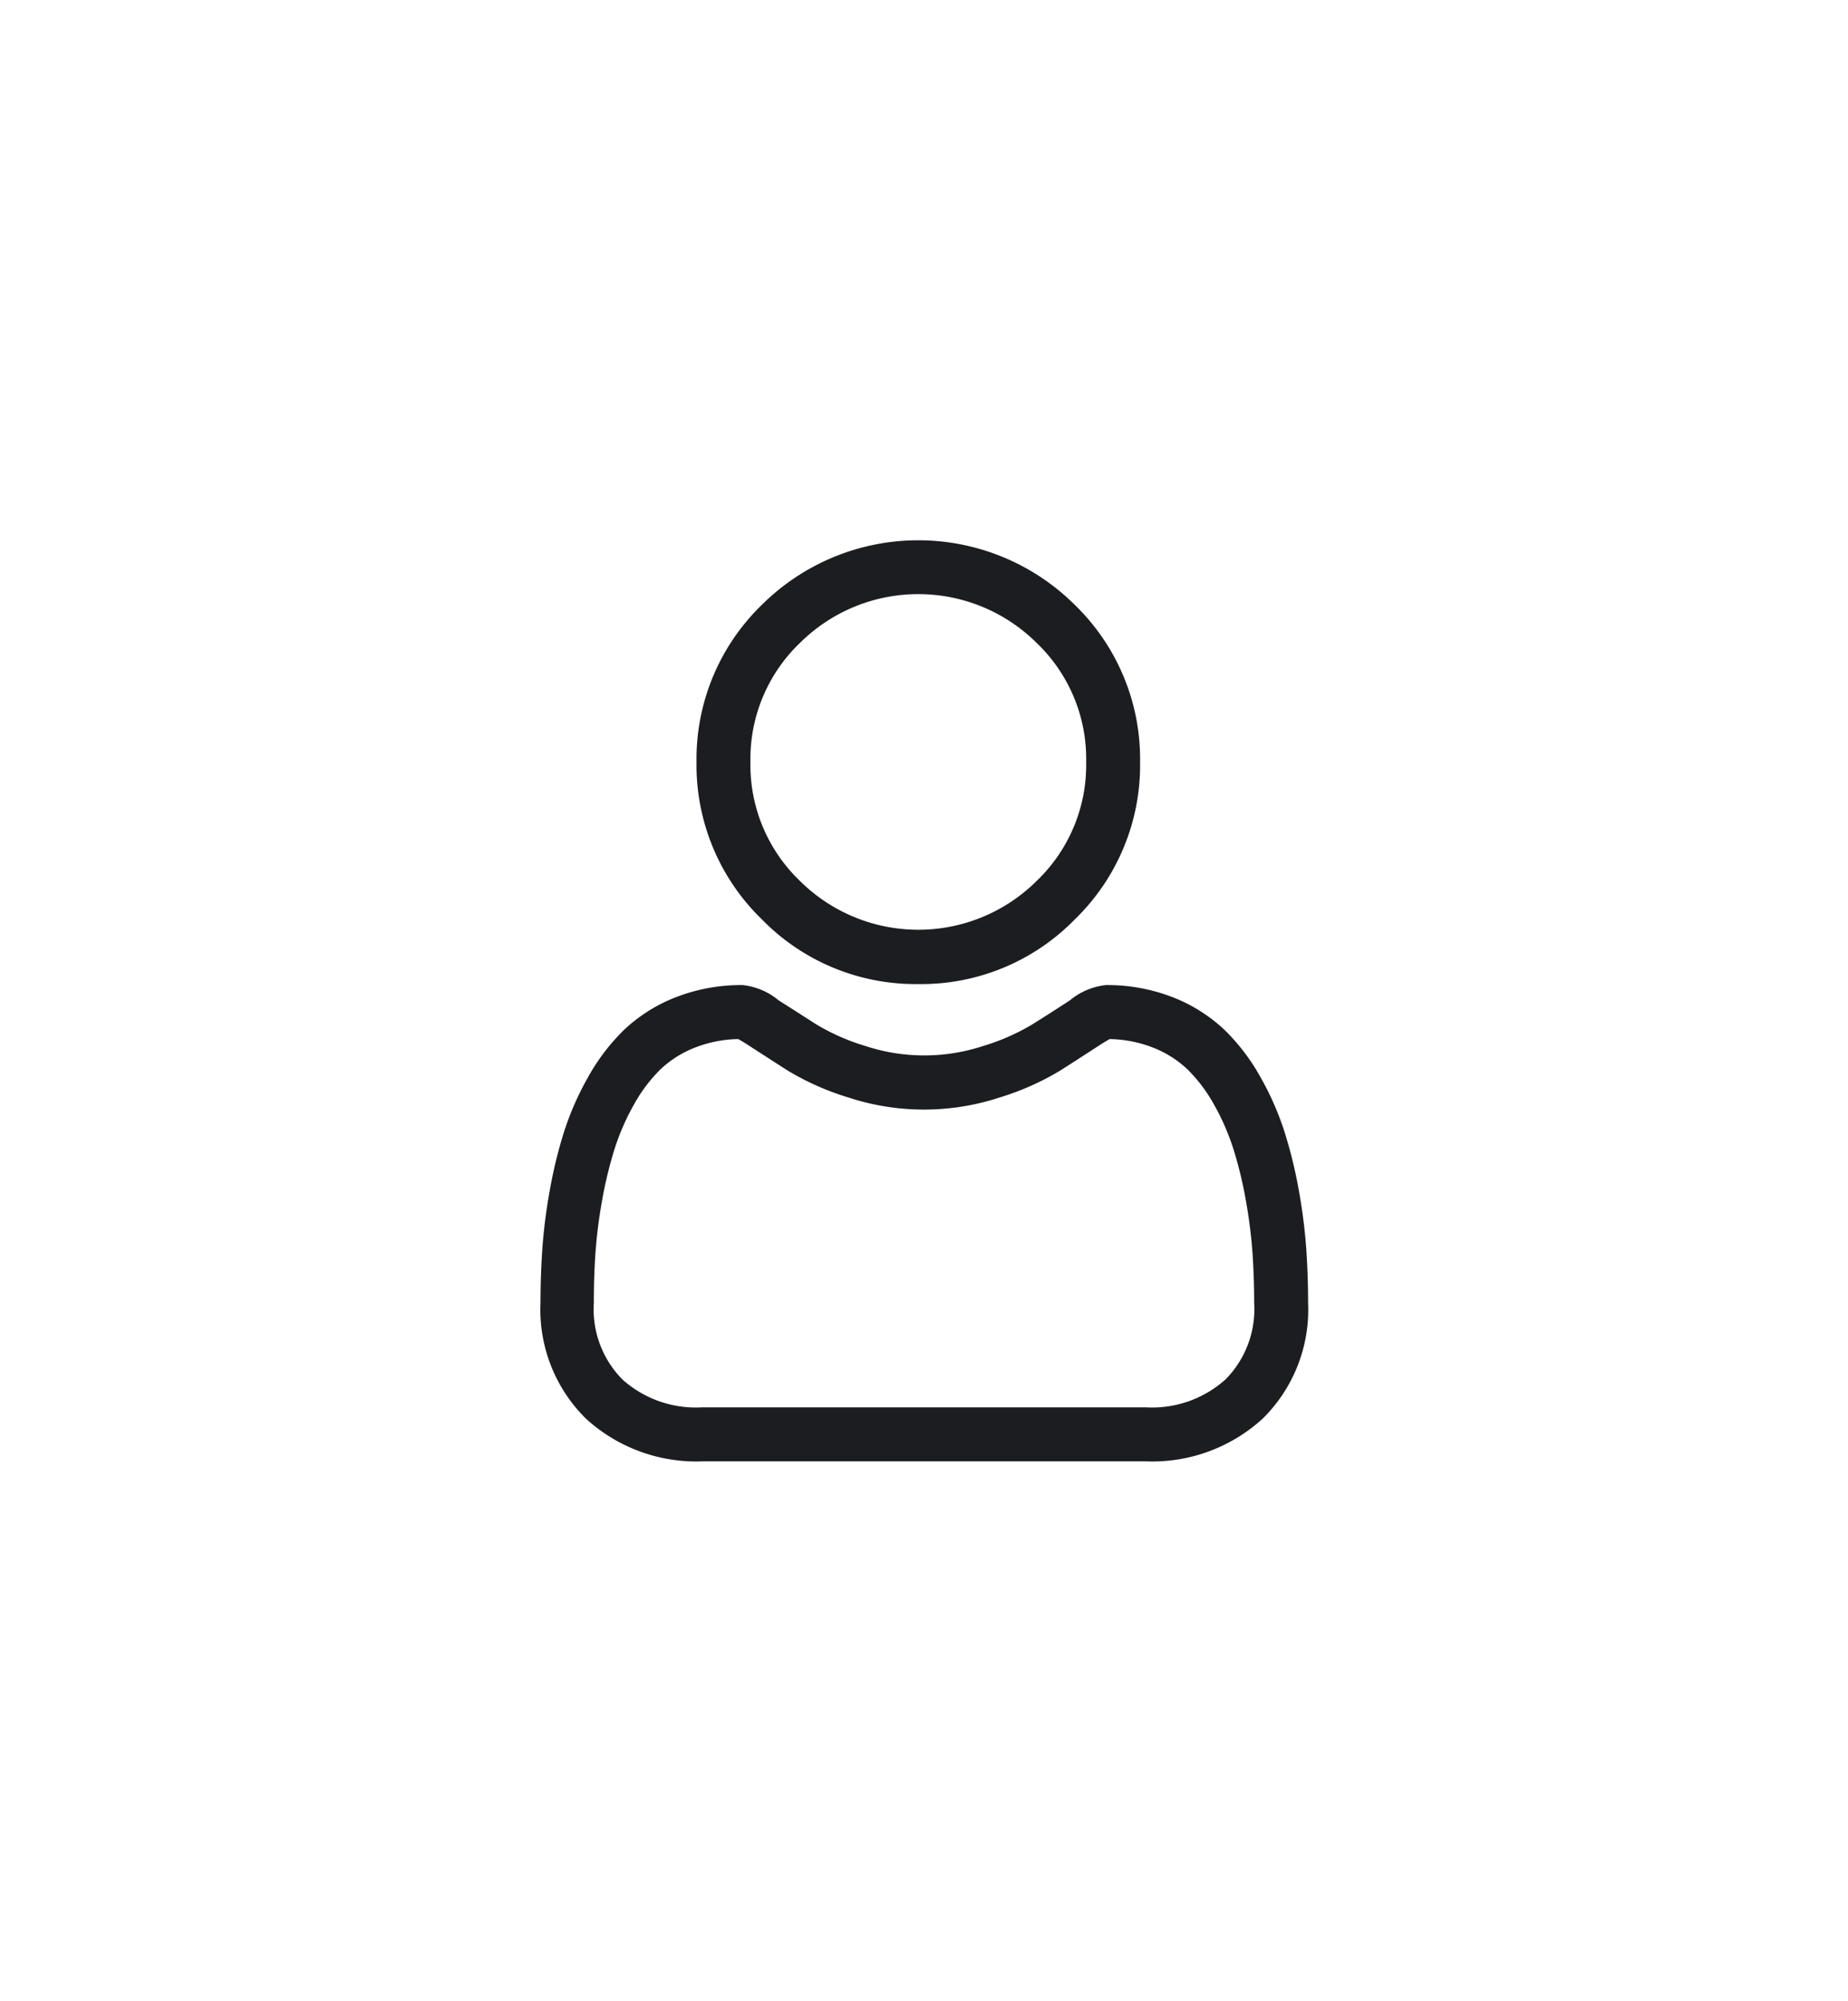 <svg xmlns="http://www.w3.org/2000/svg" xmlns:xlink="http://www.w3.org/1999/xlink" width="30.809" height="33.352" viewBox="0 0 30.809 33.352">
  <defs>
    <filter id="Path_2" x="2.61" y="0" width="25.396" height="25.395" filterUnits="userSpaceOnUse">
      <feOffset dy="3" input="SourceAlpha"/>
      <feGaussianBlur stdDeviation="3" result="blur"/>
      <feFlood flood-opacity="0.161"/>
      <feComposite operator="in" in2="blur"/>
      <feComposite in="SourceGraphic"/>
    </filter>
    <filter id="Path_3" x="0" y="7.416" width="30.809" height="25.937" filterUnits="userSpaceOnUse">
      <feOffset dy="3" input="SourceAlpha"/>
      <feGaussianBlur stdDeviation="3" result="blur-2"/>
      <feFlood flood-opacity="0.161"/>
      <feComposite operator="in" in2="blur-2"/>
      <feComposite in="SourceGraphic"/>
    </filter>
  </defs>
  <g id="user_new" transform="translate(9 6)">
    <g transform="matrix(1, 0, 0, 1, -9, -6)" filter="url(#Path_2)">
      <path id="Path_2-2" data-name="Path 2" d="M90.729,7.4a3.578,3.578,0,0,0,2.615-1.083A3.578,3.578,0,0,0,94.427,3.7a3.578,3.578,0,0,0-1.083-2.614,3.7,3.7,0,0,0-5.229,0A3.578,3.578,0,0,0,87.032,3.7a3.578,3.578,0,0,0,1.083,2.615A3.579,3.579,0,0,0,90.729,7.4ZM88.751,1.72a2.8,2.8,0,0,1,3.957,0,2.673,2.673,0,0,1,.82,1.978,2.673,2.673,0,0,1-.82,1.978,2.8,2.8,0,0,1-3.957,0,2.673,2.673,0,0,1-.82-1.978A2.673,2.673,0,0,1,88.751,1.72Zm0,0" transform="translate(-75.42 6)" fill="#1c1d21"/>
    </g>
    <g transform="matrix(1, 0, 0, 1, -9, -6)" filter="url(#Path_3)">
      <path id="Path_3-2" data-name="Path 3" d="M12.777,251.706a9.134,9.134,0,0,0-.124-.97,7.643,7.643,0,0,0-.239-.975,4.818,4.818,0,0,0-.4-.91,3.428,3.428,0,0,0-.6-.788,2.666,2.666,0,0,0-.869-.546,3,3,0,0,0-1.109-.2,1.125,1.125,0,0,0-.6.255c-.18.117-.391.253-.626.4a3.589,3.589,0,0,1-.81.357,3.145,3.145,0,0,1-1.982,0,3.577,3.577,0,0,1-.809-.357c-.233-.149-.444-.285-.627-.4a1.124,1.124,0,0,0-.6-.255,3,3,0,0,0-1.109.2,2.664,2.664,0,0,0-.869.546,3.43,3.43,0,0,0-.6.788,4.827,4.827,0,0,0-.4.91,7.661,7.661,0,0,0-.238.975,9.072,9.072,0,0,0-.124.97c-.02.293-.031.6-.031.907a2.549,2.549,0,0,0,.757,1.929,2.725,2.725,0,0,0,1.951.712H10.1a2.726,2.726,0,0,0,1.951-.712,2.548,2.548,0,0,0,.757-1.929c0-.309-.011-.614-.031-.907Zm-1.347,2.184a1.835,1.835,0,0,1-1.331.464H2.708a1.835,1.835,0,0,1-1.331-.464A1.665,1.665,0,0,1,.9,252.613c0-.288.009-.572.028-.844a8.182,8.182,0,0,1,.112-.874,6.756,6.756,0,0,1,.21-.86,3.93,3.93,0,0,1,.326-.74,2.542,2.542,0,0,1,.444-.582,1.769,1.769,0,0,1,.578-.359,2.071,2.071,0,0,1,.709-.137c.032.017.088.049.179.108.185.121.4.258.634.409a4.459,4.459,0,0,0,1.017.454,4.044,4.044,0,0,0,2.535,0,4.462,4.462,0,0,0,1.017-.455c.241-.154.448-.288.633-.408.091-.059.147-.091.179-.108a2.072,2.072,0,0,1,.709.137,1.771,1.771,0,0,1,.578.359,2.536,2.536,0,0,1,.444.582,3.917,3.917,0,0,1,.326.739,6.741,6.741,0,0,1,.21.86,8.252,8.252,0,0,1,.112.874h0c.019.272.029.556.029.844a1.665,1.665,0,0,1-.478,1.277Zm0,0" transform="translate(9 -233.9)" fill="#1c1d21"/>
    </g>
  </g>
</svg>
